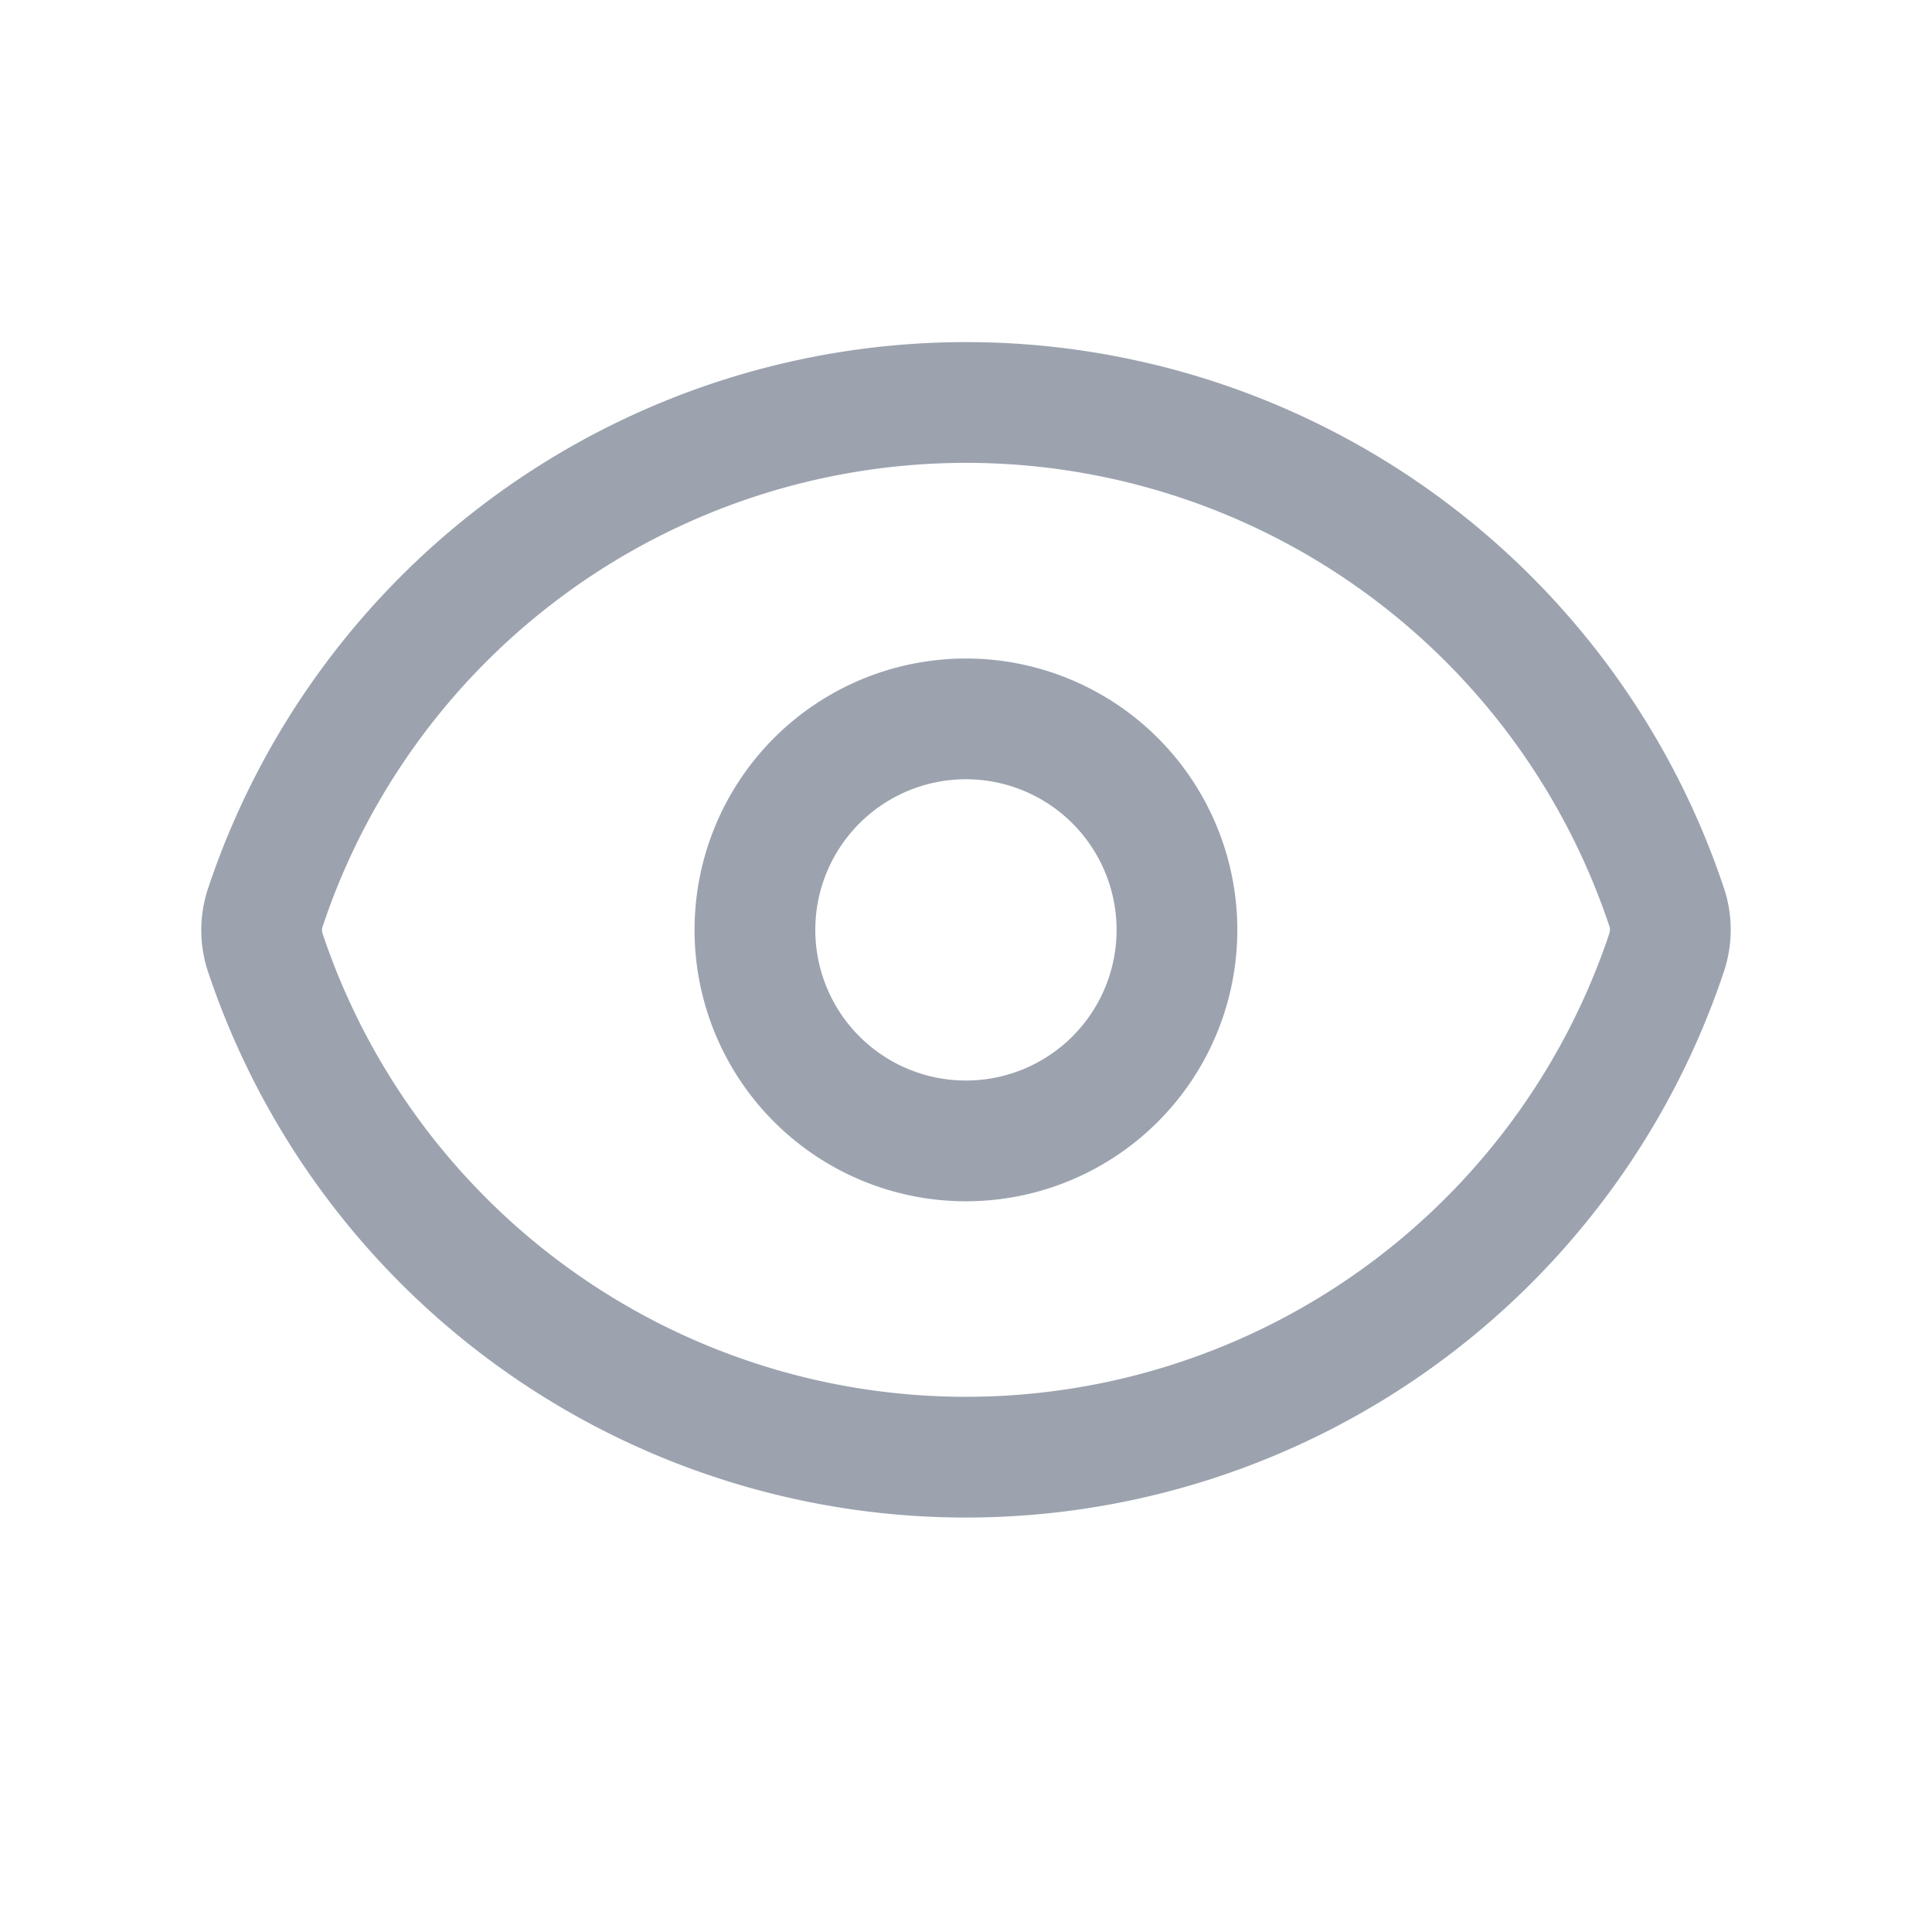 <svg width="16" height="16" viewBox="0 0 16 16" fill="none" xmlns="http://www.w3.org/2000/svg">
    <path d="M2.197 7.889a.59.59 0 0 1 0-.372 6.117 6.117 0 0 1 11.606-.003c.04.12.04.25 0 .372a6.118 6.118 0 0 1-11.606.003z" stroke="#9CA3AF" stroke-linecap="round" stroke-linejoin="round"/>
    <path d="M9.747 7.701a1.747 1.747 0 1 1-3.495 0 1.747 1.747 0 0 1 3.495 0z" stroke="#9CA3AF" stroke-linecap="round" stroke-linejoin="round"/>
</svg>
